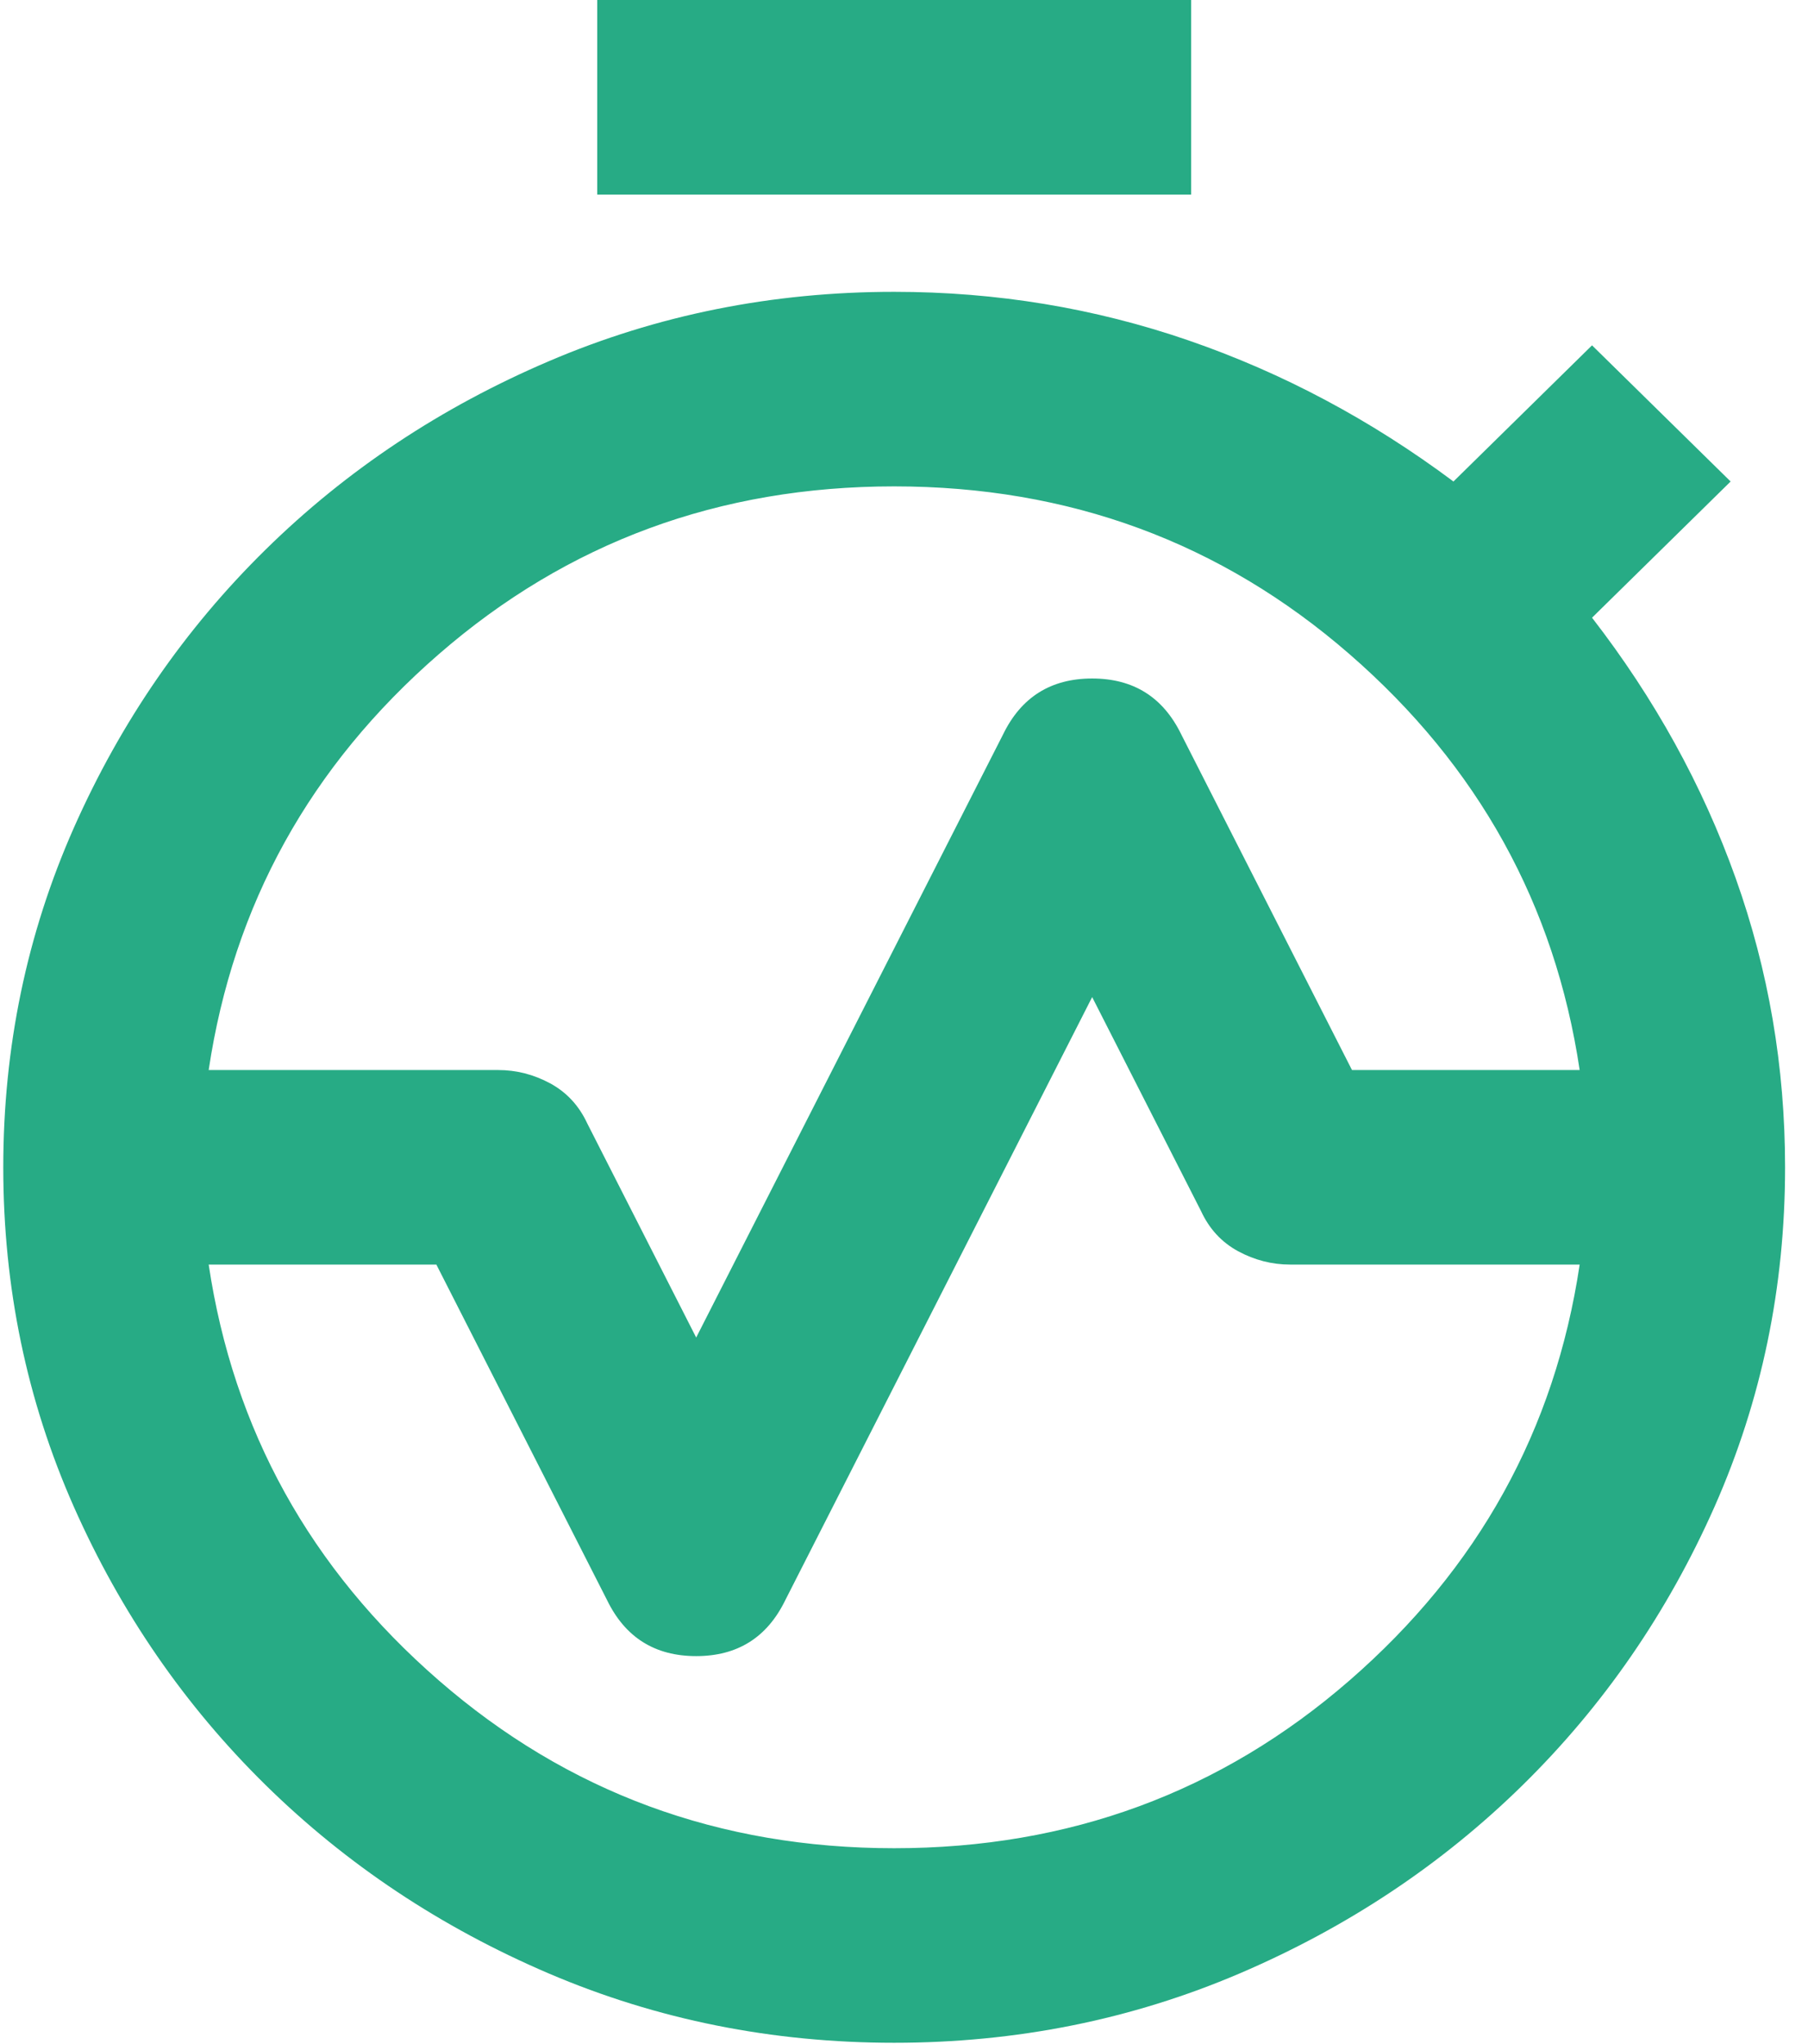 <svg width="69" height="78" viewBox="0 0 69 78" fill="none" xmlns="http://www.w3.org/2000/svg">
<path d="M7.964 40.832H19.014C19.706 40.832 20.368 41.001 20.997 41.34C21.627 41.682 22.099 42.193 22.414 42.873L26.569 51.039L38.281 28.025C38.973 26.602 40.106 25.891 41.681 25.891C43.255 25.891 44.388 26.602 45.081 28.025L51.597 40.832H60.286C59.342 34.521 56.414 29.232 51.503 24.963C46.592 20.694 40.799 18.56 34.125 18.56C27.451 18.56 21.658 20.694 16.747 24.963C11.836 29.232 8.908 34.521 7.964 40.832ZM34.125 70.527C40.799 70.527 46.592 68.393 51.503 64.124C56.414 59.855 59.342 54.566 60.286 48.255H49.236C48.544 48.255 47.882 48.086 47.253 47.747C46.623 47.406 46.151 46.895 45.836 46.214L41.681 38.048L29.969 61.062C29.277 62.485 28.143 63.196 26.569 63.196C24.995 63.196 23.862 62.485 23.169 61.062L16.653 48.255H7.964C8.908 54.566 11.836 59.855 16.747 64.124C21.658 68.393 27.451 70.527 34.125 70.527ZM34.125 77.951C29.466 77.951 25.073 77.07 20.948 75.308C16.825 73.544 13.221 71.146 10.136 68.115C7.051 65.083 4.61 61.542 2.815 57.491C1.022 53.437 0.125 49.122 0.125 44.544H7.681C7.681 51.72 10.262 57.845 15.425 62.918C20.588 67.991 26.821 70.527 34.125 70.527C41.429 70.527 47.662 67.991 52.825 62.918C57.988 57.845 60.569 51.72 60.569 44.544H68.125C68.125 49.122 67.228 53.437 65.435 57.491C63.639 61.542 61.199 65.083 58.114 68.115C55.029 71.146 51.425 73.544 47.302 75.308C43.177 77.07 38.784 77.951 34.125 77.951ZM0.125 44.544C0.125 39.965 1.022 35.65 2.815 31.596C4.61 27.545 7.051 24.004 10.136 20.973C13.221 17.941 16.825 15.544 20.948 13.783C25.073 12.018 29.466 11.136 34.125 11.136C38.029 11.136 41.775 11.755 45.364 12.992C48.953 14.229 52.321 16.023 55.469 18.374L60.758 13.178L66.047 18.374L60.758 23.571C63.151 26.664 64.977 29.974 66.236 33.501C67.495 37.027 68.125 40.708 68.125 44.544H60.569C60.569 37.367 57.988 31.242 52.825 26.169C47.662 21.096 41.429 18.56 34.125 18.56C26.821 18.56 20.588 21.096 15.425 26.169C10.262 31.242 7.681 37.367 7.681 44.544H0.125ZM22.792 7.424V0H45.458V7.424H22.792ZM34.125 70.527C26.821 70.527 20.588 67.991 15.425 62.918C10.262 57.845 7.681 51.72 7.681 44.544C7.681 37.367 10.262 31.242 15.425 26.169C20.588 21.096 26.821 18.56 34.125 18.56C41.429 18.56 47.662 21.096 52.825 26.169C57.988 31.242 60.569 37.367 60.569 44.544C60.569 51.72 57.988 57.845 52.825 62.918C47.662 67.991 41.429 70.527 34.125 70.527Z" fill="#27AB85"/>
</svg>
